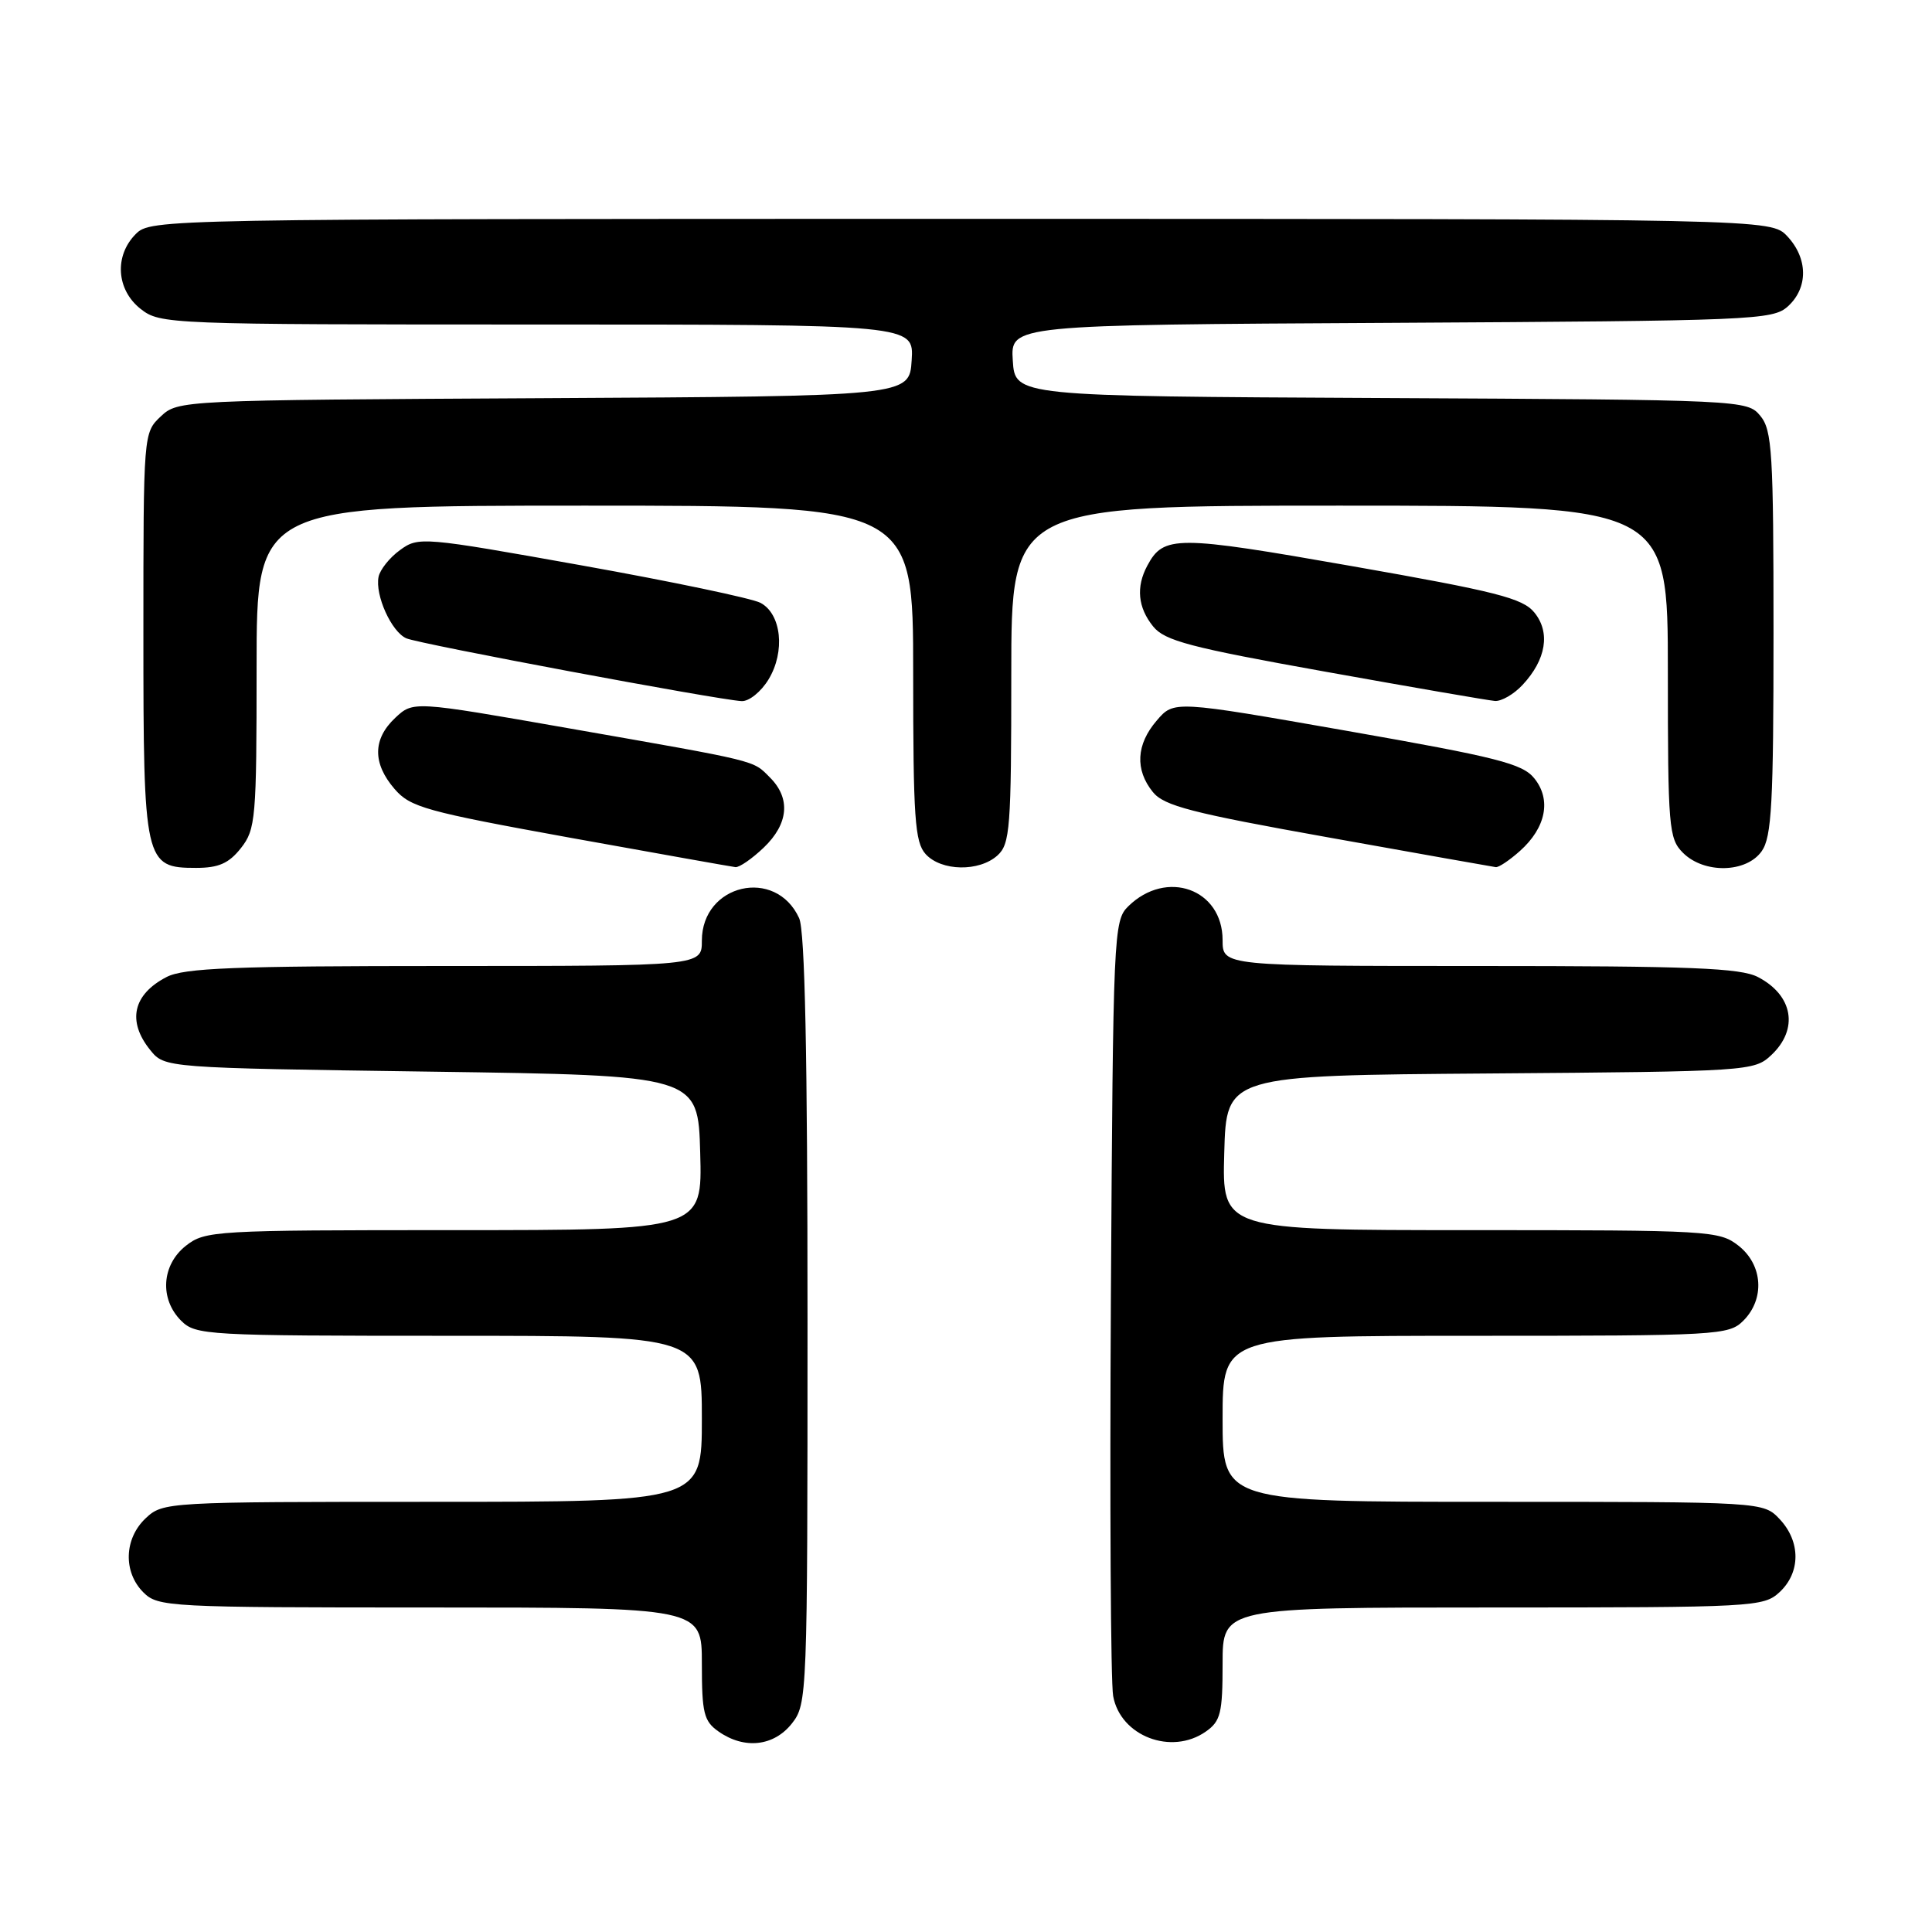 <?xml version="1.0" encoding="UTF-8" standalone="no"?>
<!DOCTYPE svg PUBLIC "-//W3C//DTD SVG 1.1//EN" "http://www.w3.org/Graphics/SVG/1.1/DTD/svg11.dtd" >
<svg xmlns="http://www.w3.org/2000/svg" xmlns:xlink="http://www.w3.org/1999/xlink" version="1.1" viewBox="0 0 256 256">
 <g >
 <path fill="currentColor"
d=" M 104.93 228.37 C 106.96 225.78 107.00 224.81 107.00 174.91 C 107.00 139.80 106.66 123.34 105.89 121.66 C 102.79 114.86 93.00 117.13 93.00 124.65 C 93.00 128.00 93.00 128.00 58.95 128.00 C 31.02 128.00 24.39 128.26 22.07 129.46 C 17.61 131.77 16.82 135.32 19.91 139.14 C 21.82 141.50 21.82 141.50 57.16 142.00 C 92.50 142.50 92.50 142.50 92.78 152.75 C 93.07 163.00 93.07 163.00 60.17 163.00 C 28.40 163.00 27.18 163.07 24.63 165.07 C 21.41 167.61 21.12 172.12 24.00 175.00 C 25.92 176.92 27.33 177.00 59.50 177.00 C 93.00 177.00 93.00 177.00 93.00 188.00 C 93.00 199.00 93.00 199.00 57.31 199.00 C 22.05 199.00 21.60 199.03 19.31 201.17 C 16.44 203.87 16.30 208.30 19.00 211.00 C 20.93 212.93 22.33 213.00 57.00 213.00 C 93.00 213.00 93.00 213.00 93.00 220.44 C 93.00 227.00 93.26 228.07 95.22 229.44 C 98.63 231.83 102.54 231.40 104.93 228.37 Z  M 159.78 229.44 C 161.74 228.07 162.00 227.00 162.00 220.44 C 162.00 213.00 162.00 213.00 197.81 213.00 C 232.47 213.00 233.69 212.93 235.81 210.96 C 238.60 208.36 238.61 204.28 235.83 201.31 C 233.65 199.00 233.65 199.00 197.83 199.00 C 162.00 199.00 162.00 199.00 162.00 188.00 C 162.00 177.00 162.00 177.00 195.50 177.00 C 227.67 177.00 229.08 176.92 231.00 175.00 C 233.88 172.12 233.59 167.61 230.37 165.07 C 227.82 163.07 226.60 163.00 194.83 163.00 C 161.93 163.00 161.93 163.00 162.22 152.75 C 162.50 142.50 162.50 142.50 197.45 142.24 C 231.71 141.98 232.44 141.93 234.70 139.81 C 238.37 136.37 237.60 131.88 232.93 129.46 C 230.61 128.26 223.98 128.00 196.05 128.00 C 162.00 128.00 162.00 128.00 162.00 124.57 C 162.00 117.79 154.56 115.12 149.50 120.09 C 147.56 121.99 147.49 123.58 147.20 171.78 C 147.04 199.12 147.17 222.96 147.50 224.74 C 148.46 230.05 155.22 232.64 159.78 229.44 Z  M 31.93 112.37 C 33.88 109.89 34.00 108.47 34.00 88.37 C 34.00 67.00 34.00 67.00 77.50 67.00 C 121.00 67.00 121.00 67.00 121.00 89.17 C 121.00 108.40 121.22 111.59 122.65 113.17 C 124.72 115.45 129.74 115.54 132.17 113.35 C 133.84 111.84 134.00 109.72 134.00 89.35 C 134.00 67.00 134.00 67.00 177.50 67.00 C 221.00 67.00 221.00 67.00 221.00 89.00 C 221.00 109.67 221.12 111.12 223.00 113.00 C 225.80 115.80 231.41 115.68 233.44 112.78 C 234.76 110.90 235.00 106.41 235.00 83.89 C 235.00 59.96 234.82 57.00 233.25 55.10 C 231.52 53.01 231.04 52.98 183.00 52.74 C 134.50 52.50 134.50 52.50 134.20 47.78 C 133.89 43.05 133.89 43.05 184.34 42.78 C 232.34 42.51 234.89 42.41 236.90 40.60 C 239.61 38.14 239.58 34.25 236.83 31.31 C 234.65 29.00 234.65 29.00 127.33 29.00 C 21.33 29.00 19.98 29.02 18.00 31.00 C 15.12 33.88 15.41 38.39 18.63 40.93 C 21.22 42.96 22.20 43.00 71.19 43.00 C 121.11 43.00 121.11 43.00 120.80 47.75 C 120.50 52.50 120.50 52.50 72.05 52.76 C 23.93 53.02 23.59 53.03 21.30 55.18 C 19.01 57.34 19.00 57.47 19.00 83.95 C 19.00 114.33 19.15 115.00 25.98 115.00 C 28.97 115.00 30.33 114.40 31.93 112.37 Z  M 101.20 112.31 C 104.49 109.16 104.79 105.79 102.03 103.03 C 99.69 100.69 100.85 100.97 75.12 96.46 C 54.75 92.89 54.75 92.89 52.37 95.12 C 49.38 97.93 49.35 101.14 52.28 104.54 C 54.37 106.97 56.41 107.53 75.53 111.00 C 87.07 113.08 96.93 114.84 97.45 114.90 C 97.97 114.95 99.65 113.79 101.20 112.31 Z  M 201.41 112.75 C 204.85 109.67 205.59 105.95 203.30 103.13 C 201.73 101.18 198.39 100.34 178.52 96.85 C 155.55 92.82 155.55 92.82 153.28 95.47 C 150.55 98.63 150.37 102.00 152.76 104.95 C 154.24 106.78 157.87 107.72 176.01 110.96 C 187.83 113.08 197.81 114.85 198.19 114.90 C 198.58 114.96 200.02 113.99 201.41 112.75 Z  M 101.84 90.02 C 104.07 86.35 103.55 81.36 100.77 79.88 C 99.67 79.29 89.04 77.06 77.14 74.93 C 55.96 71.14 55.45 71.10 53.00 72.89 C 51.62 73.89 50.35 75.49 50.16 76.44 C 49.68 78.87 51.87 83.72 53.84 84.58 C 55.53 85.33 95.04 92.72 98.26 92.90 C 99.24 92.96 100.85 91.66 101.84 90.02 Z  M 201.75 90.75 C 204.88 87.40 205.46 83.79 203.31 81.16 C 201.76 79.26 198.29 78.38 179.11 75.01 C 155.82 70.92 154.19 70.91 152.02 74.96 C 150.51 77.78 150.77 80.50 152.80 83.01 C 154.34 84.91 157.69 85.79 175.55 88.99 C 187.07 91.06 197.21 92.81 198.08 92.88 C 198.94 92.95 200.60 91.99 201.75 90.75 Z "/>
</g>
</svg>
